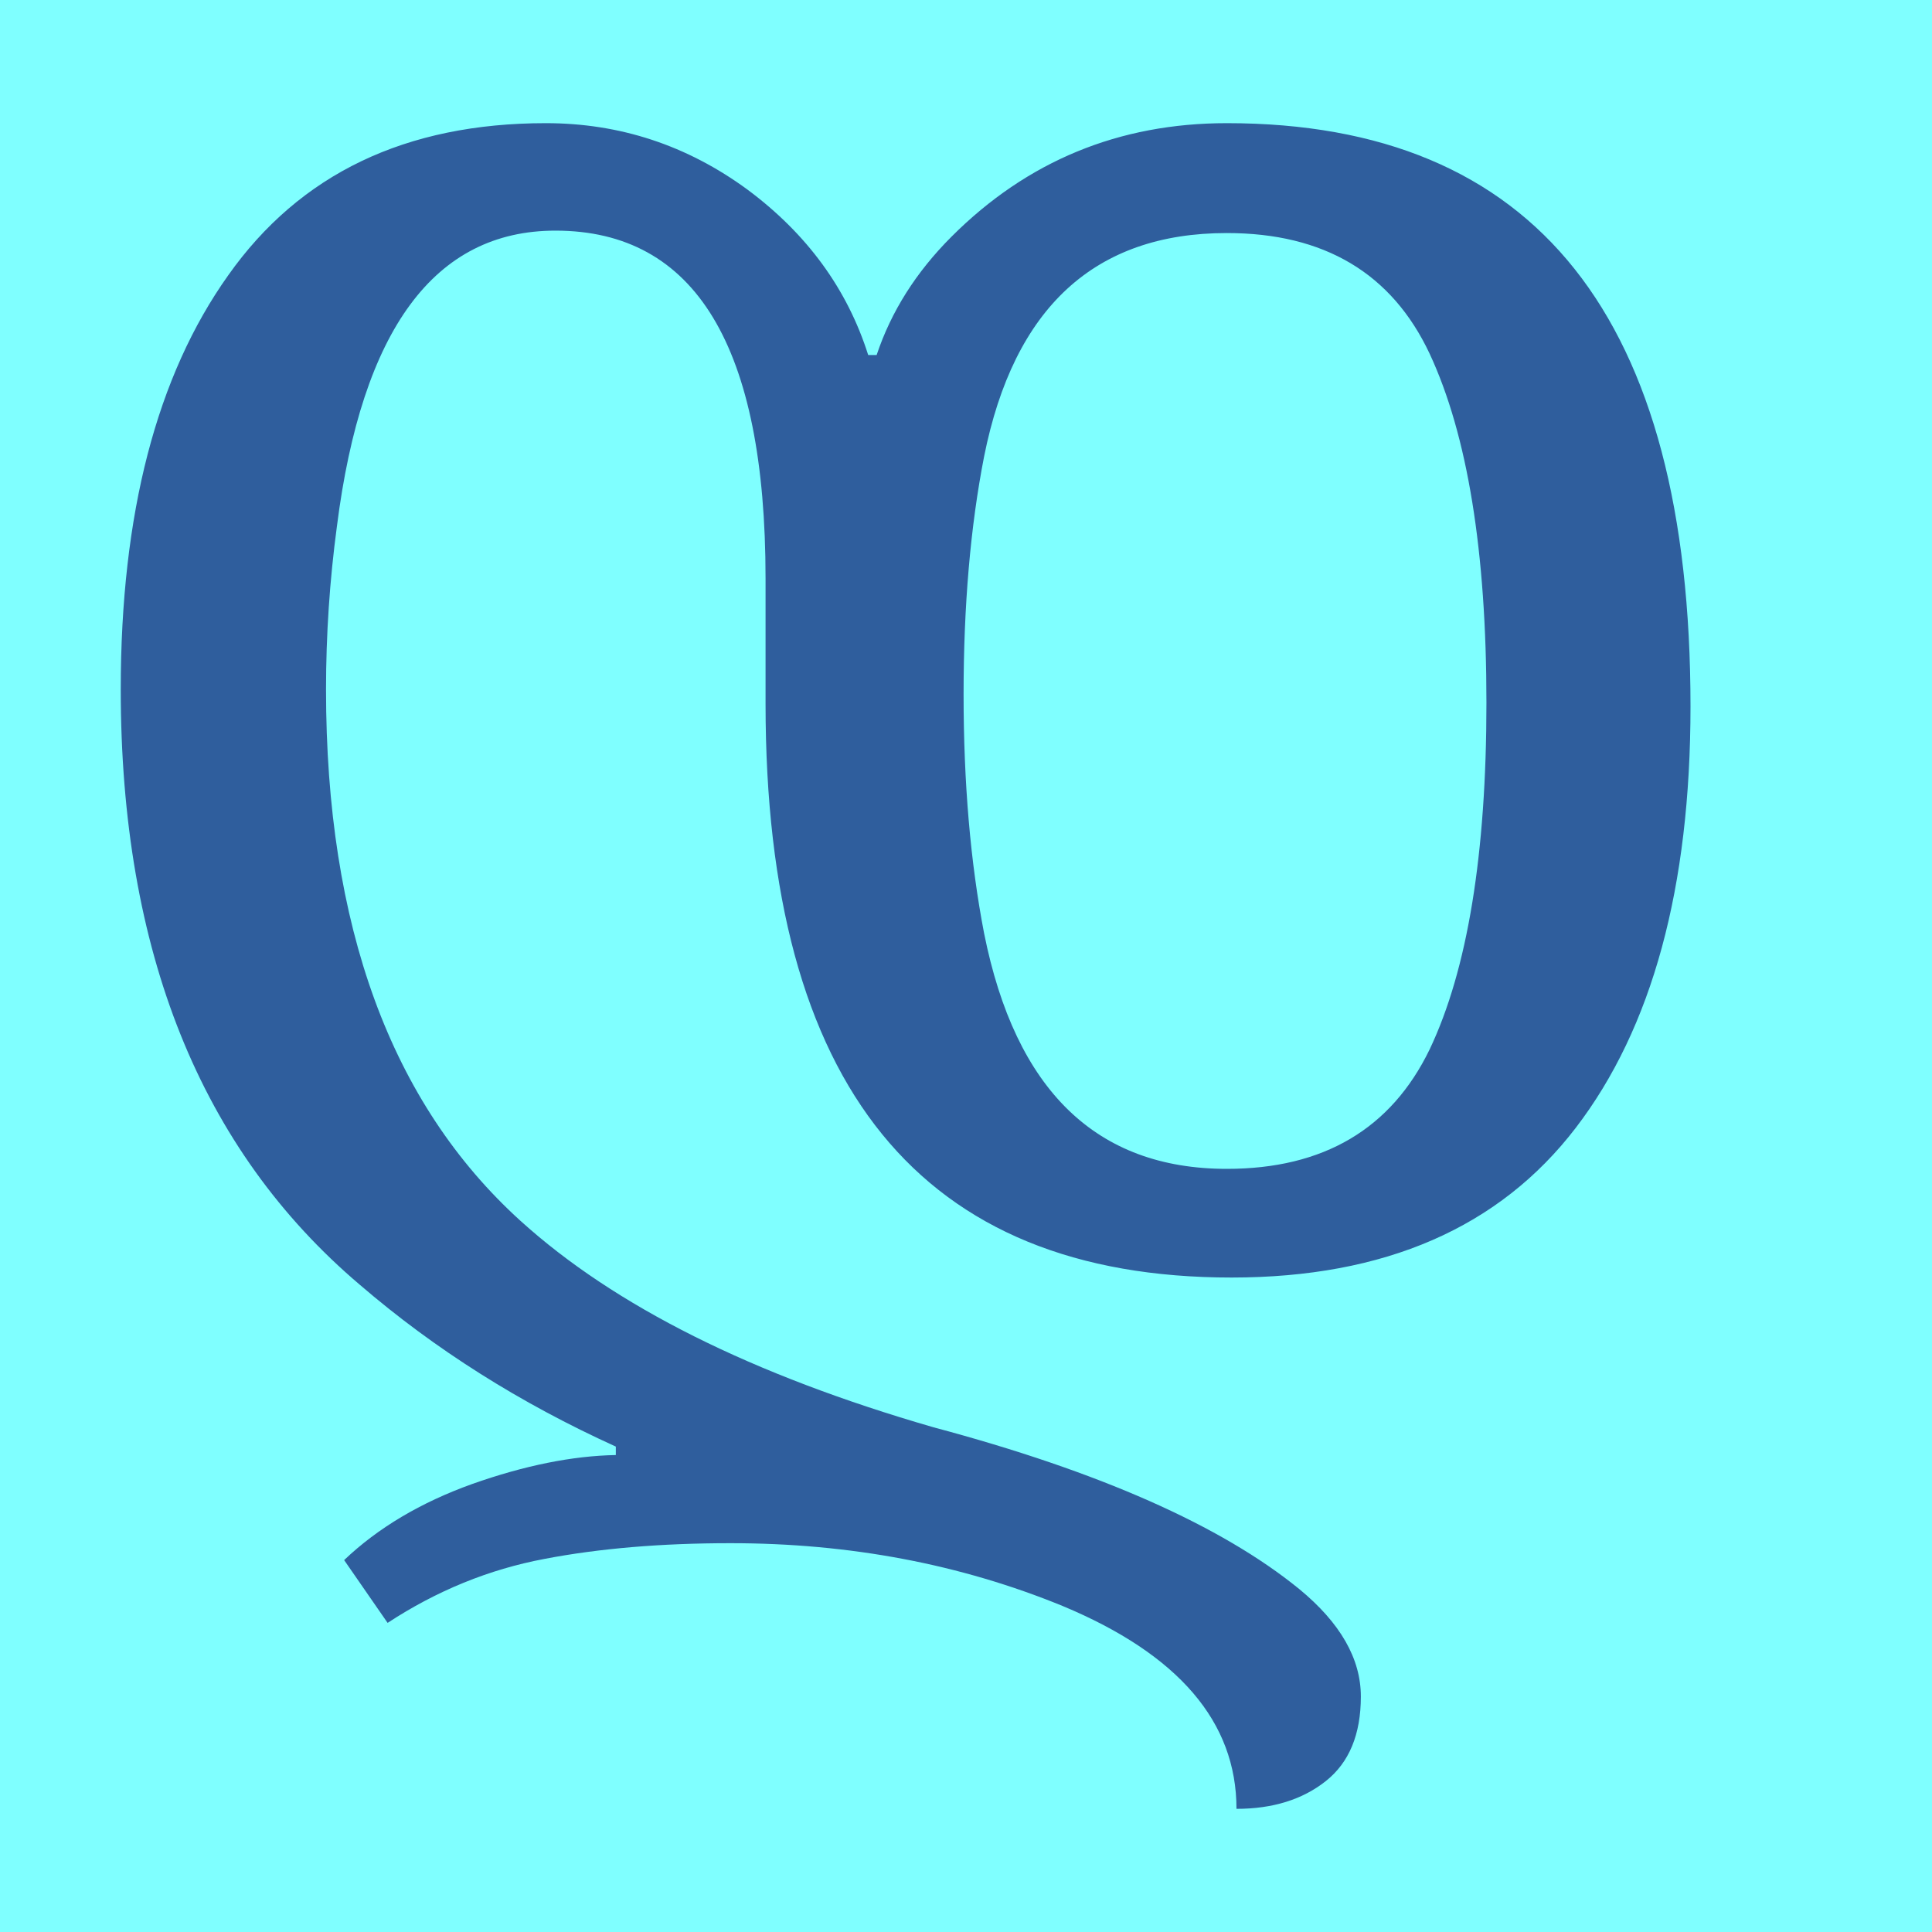 <svg height="16" viewBox="0 0 16 16" width="16" xmlns="http://www.w3.org/2000/svg"><path d="m0 0h16v16h-16z" fill="#7fffff"/><path d="m10.16 1.02q3.84 0 3.84 4.83 0 2.25-.95 3.49-.95 1.24-2.85 1.24-3.86 0-3.86-4.75v-1.04q0-2.88-1.74-2.88-1.5 0-1.81 2.45-.09.67-.09 1.35 0 2.94 1.61 4.4 1.17 1.06 3.42 1.71 2.06.55 3.03 1.34.51.42.51.89 0 .47-.29.7-.29.23-.74.23 0-1.08-1.44-1.68-1.27-.52-2.75-.52-.86 0-1.54.13-.69.13-1.3.53l-.36-.52q.42-.4 1.06-.63.65-.23 1.19-.24v-.07q-1.19-.54-2.12-1.34-1.98-1.68-1.98-4.93 0-2.18.89-3.43.89-1.26 2.63-1.26.92 0 1.67.55.74.55 1 1.37h.07q.18-.54.62-.98.94-.94 2.28-.94zm0 .91q-1.64 0-2.01 1.85-.17.87-.17 1.97 0 1.1.17 1.98.39 1.95 2.01 1.95 1.2 0 1.68-.99.47-.99.47-2.87 0-1.88-.47-2.89-.47-1-1.68-1z" fill="#2f5e9d"/></svg>